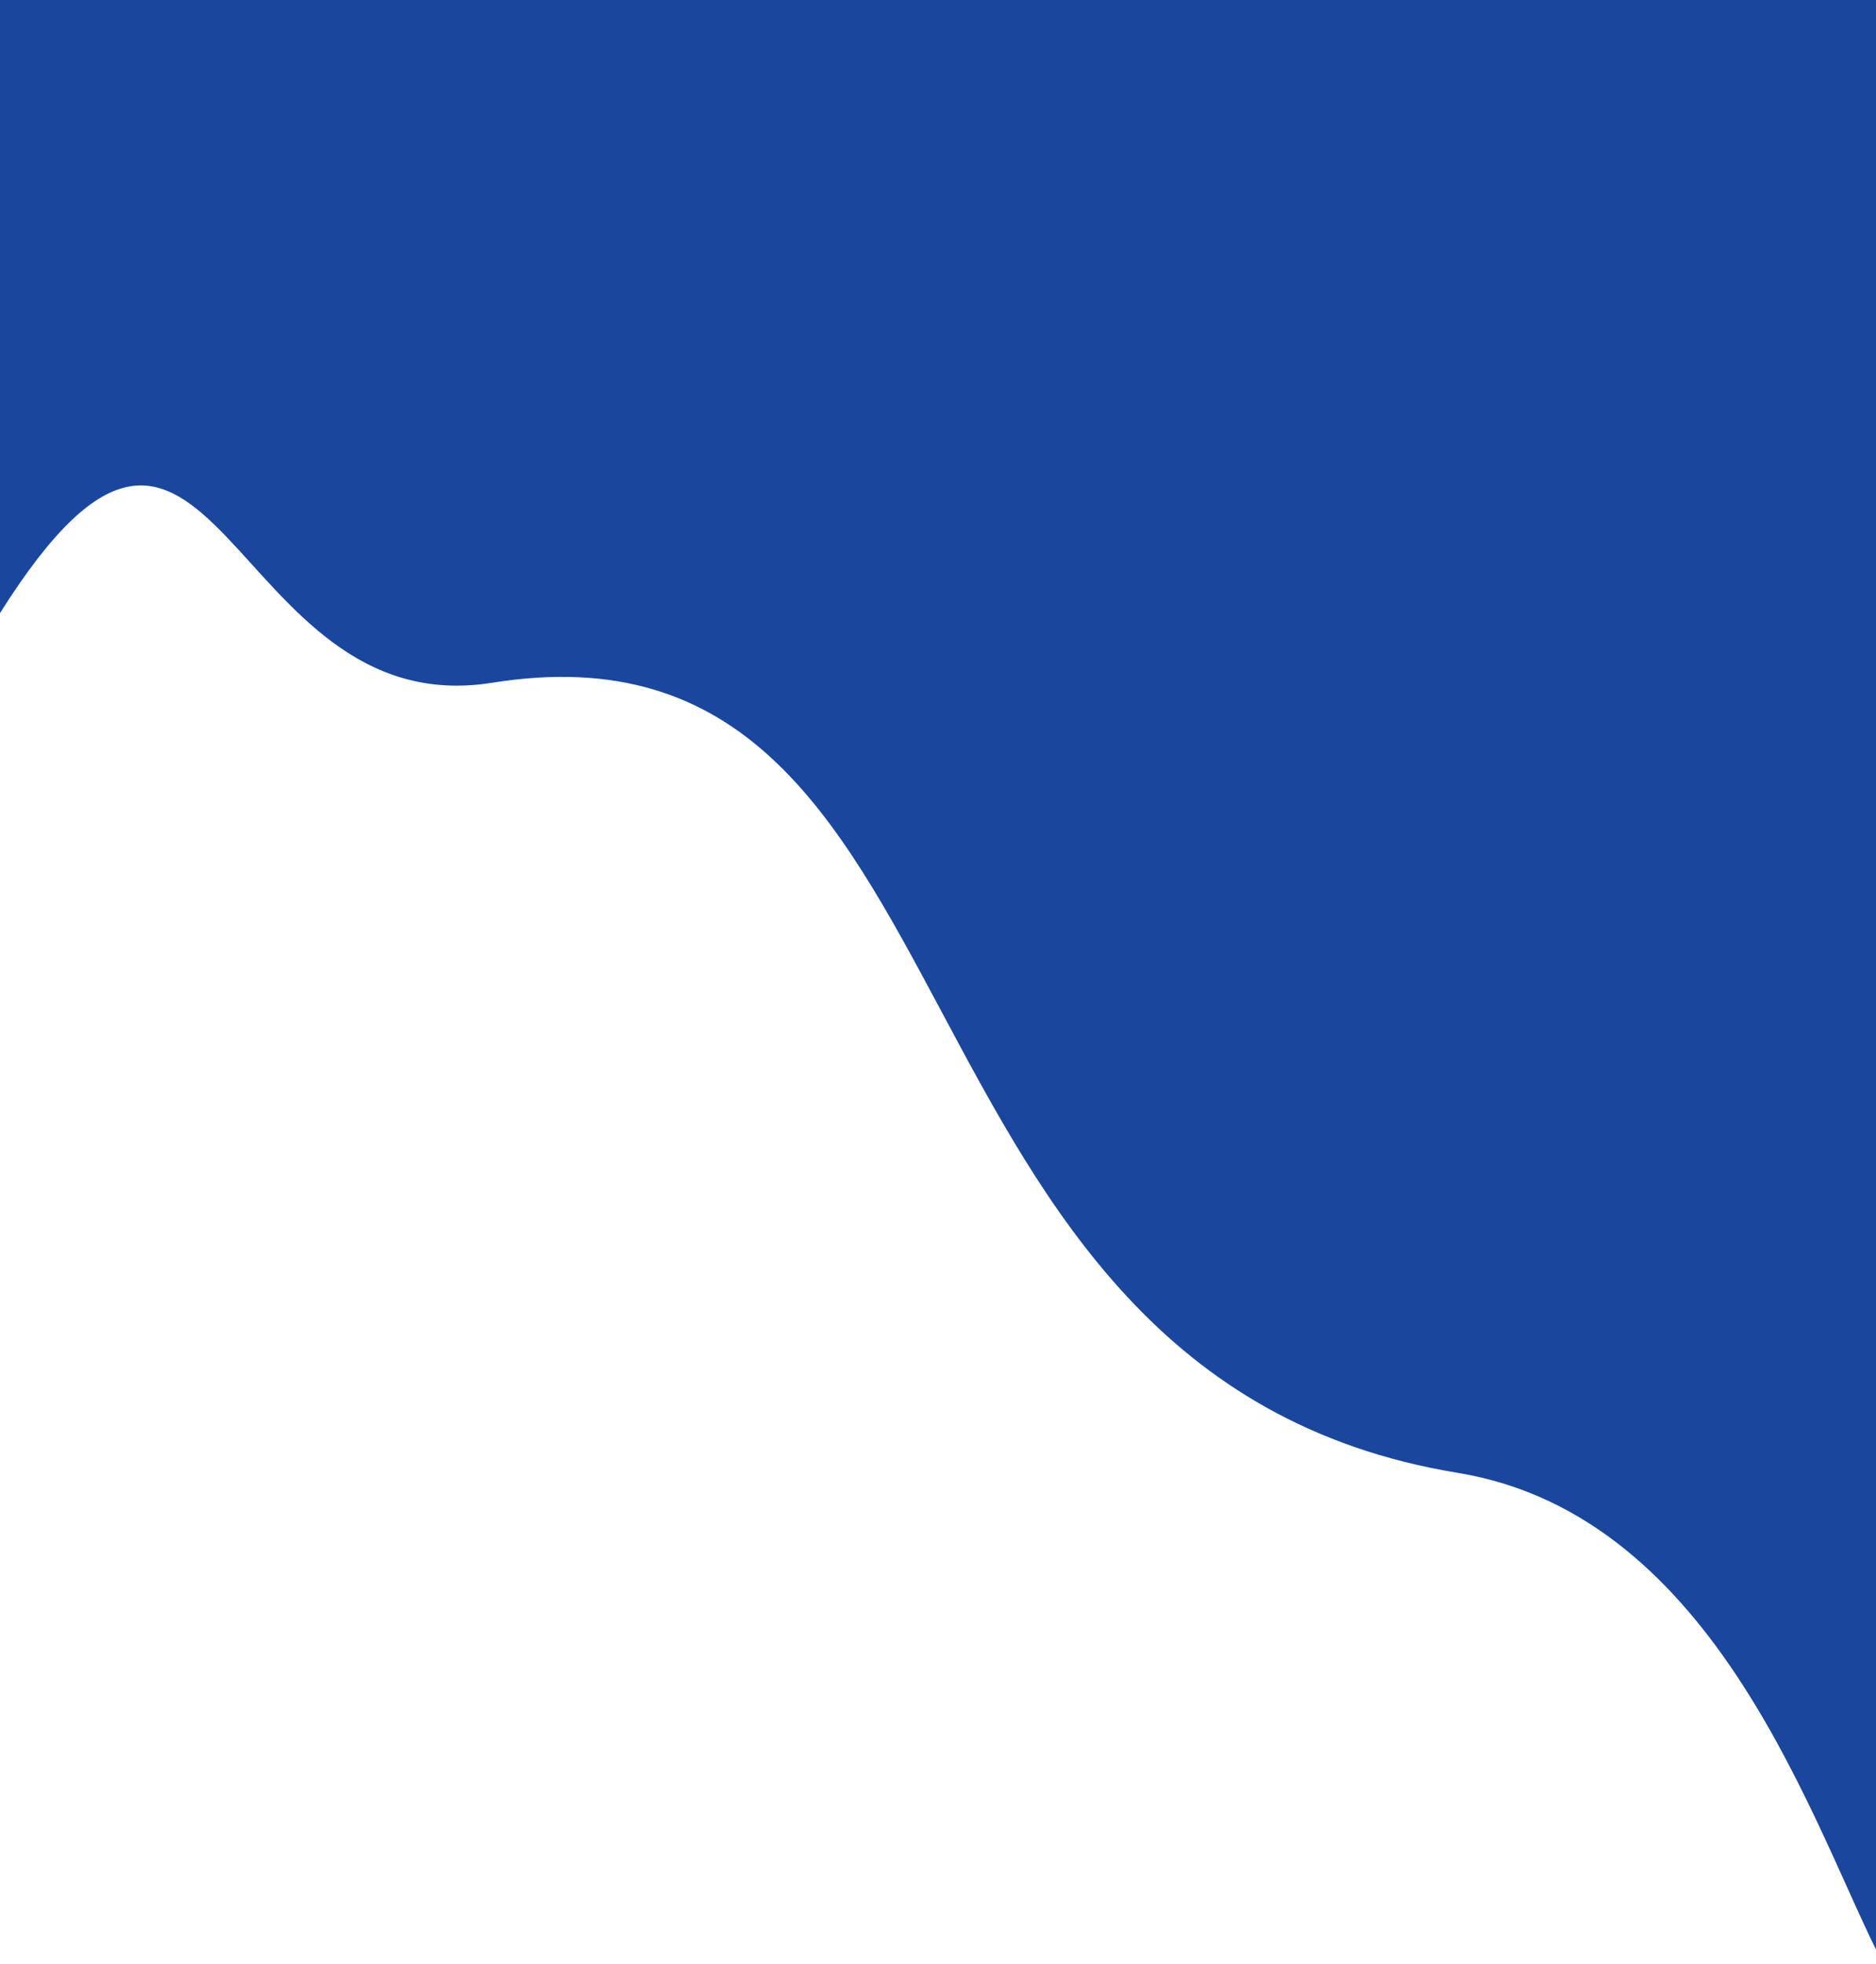 <?xml version="1.0" encoding="utf-8"?>
<!-- Generator: Adobe Illustrator 25.4.1, SVG Export Plug-In . SVG Version: 6.00 Build 0)  -->
<svg version="1.1" id="Layer_1" xmlns="http://www.w3.org/2000/svg" xmlns:xlink="http://www.w3.org/1999/xlink" x="0px" y="0px"
	 viewBox="0 0 1980.2 2072.7" style="enable-background:new 0 0 1980.2 2072.7;" xml:space="preserve">
<style type="text/css">
	.st0{fill:#1A479D;}
</style>
<path id="Path_1" class="st0" d="M1538.7,1554.5c-626.1-102.8-488-918.9-1019.2-833.9C236.7,765.9,226.3,287.8,0,647.1V0h1980.6
	l7.2,2072.7C1914.8,1932.7,1814.6,1599.8,1538.7,1554.5z"/>
</svg>
